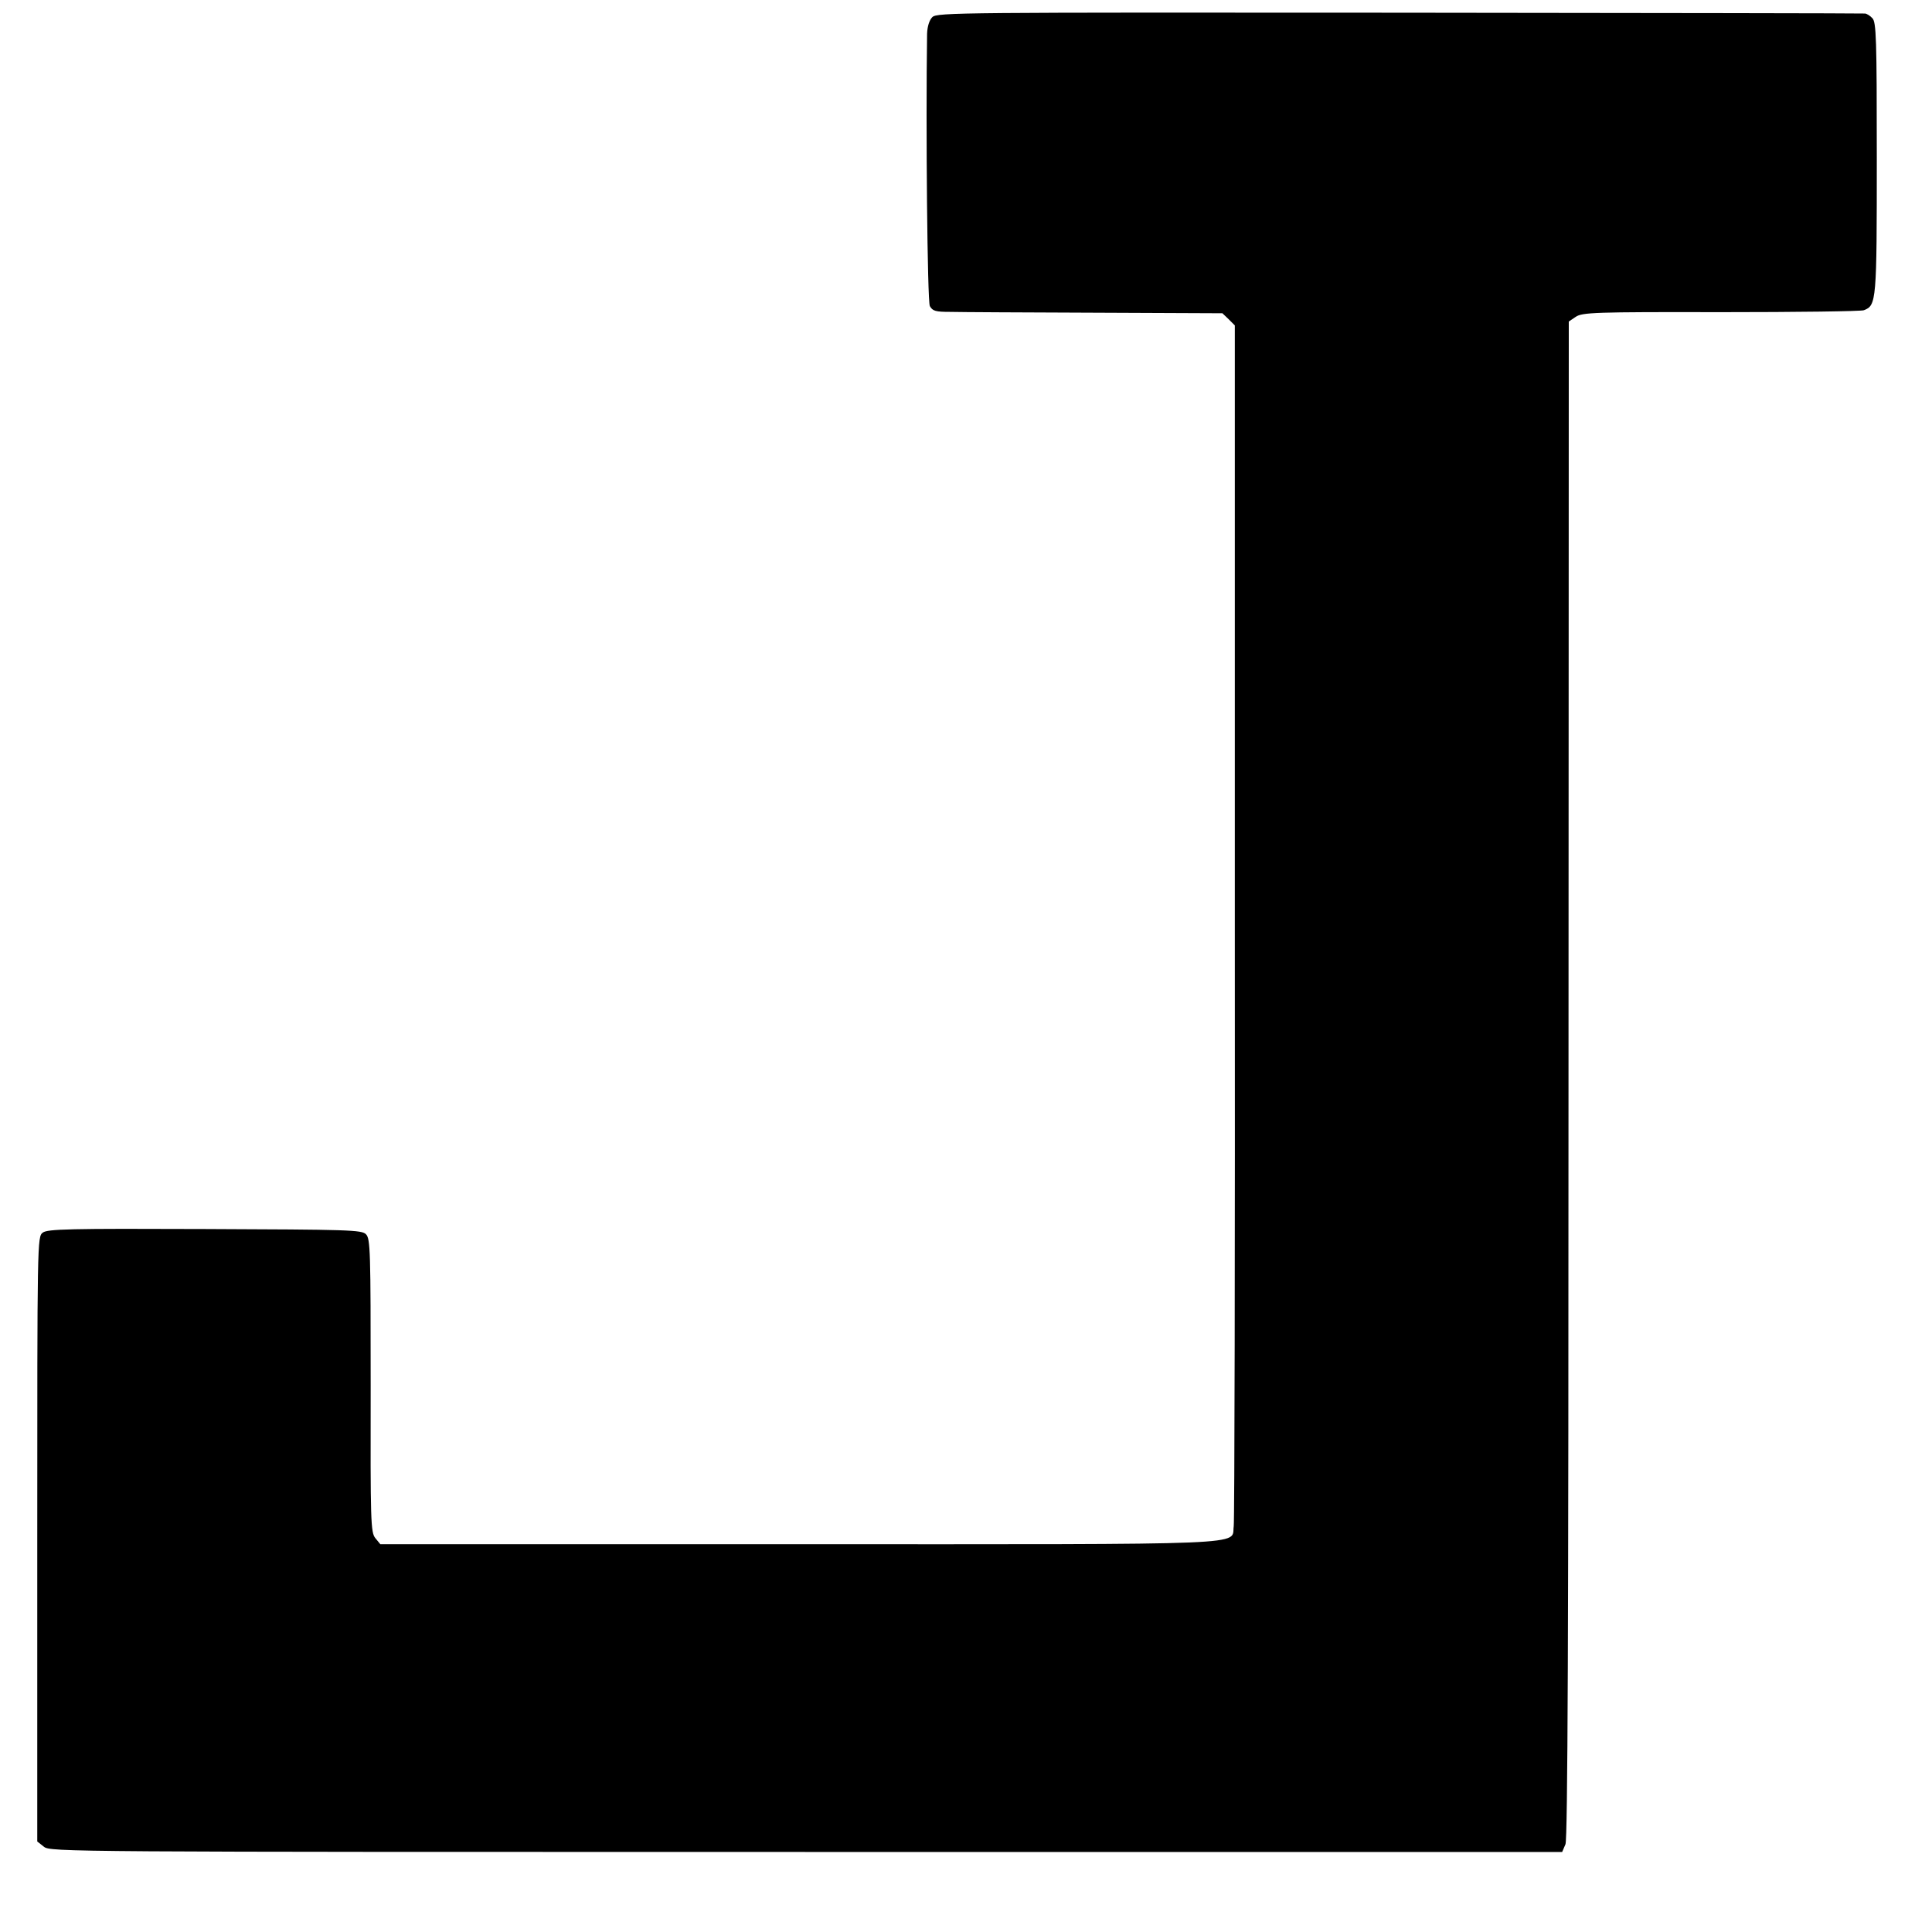 <?xml version="1.0" standalone="no"?>
<!DOCTYPE svg PUBLIC "-//W3C//DTD SVG 20010904//EN"
 "http://www.w3.org/TR/2001/REC-SVG-20010904/DTD/svg10.dtd">
<svg version="1.0" xmlns="http://www.w3.org/2000/svg"
 width="700pt" height="700pt" viewBox="0 0 700 700"
 preserveAspectRatio="xMidYMid meet">
<g transform="translate(0,700) scale(0.1,-0.1)"
fill="#000000" stroke="none">
<path d="M3378 6938 c-11 -11 -18 -34 -19 -60 -5 -337 1 -969 10 -987 10 -18
21 -21 74 -21 34 -1 270 -2 524 -3 l462 -2 23 -22 22 -22 0 -2158 c1 -1187 -1
-2174 -4 -2193 -10 -70 103 -65 -1579 -65 l-1513 0 -18 22 c-17 21 -18 58 -17
553 0 488 -1 532 -17 548 -15 16 -64 17 -584 19 -492 2 -570 0 -587 -13 -20
-15 -20 -27 -20 -1110 l0 -1096 24 -19 c23 -19 80 -19 2762 -19 l2739 0 12 28
c8 20 11 763 11 2772 l1 2745 25 17 c24 16 67 18 526 17 275 0 508 3 518 7 46
17 47 33 47 553 0 432 -2 491 -16 505 -8 9 -21 17 -27 17 -7 1 -766 2 -1687 3
-1591 1 -1675 1 -1692 -16z"/>
</g>
</svg>
